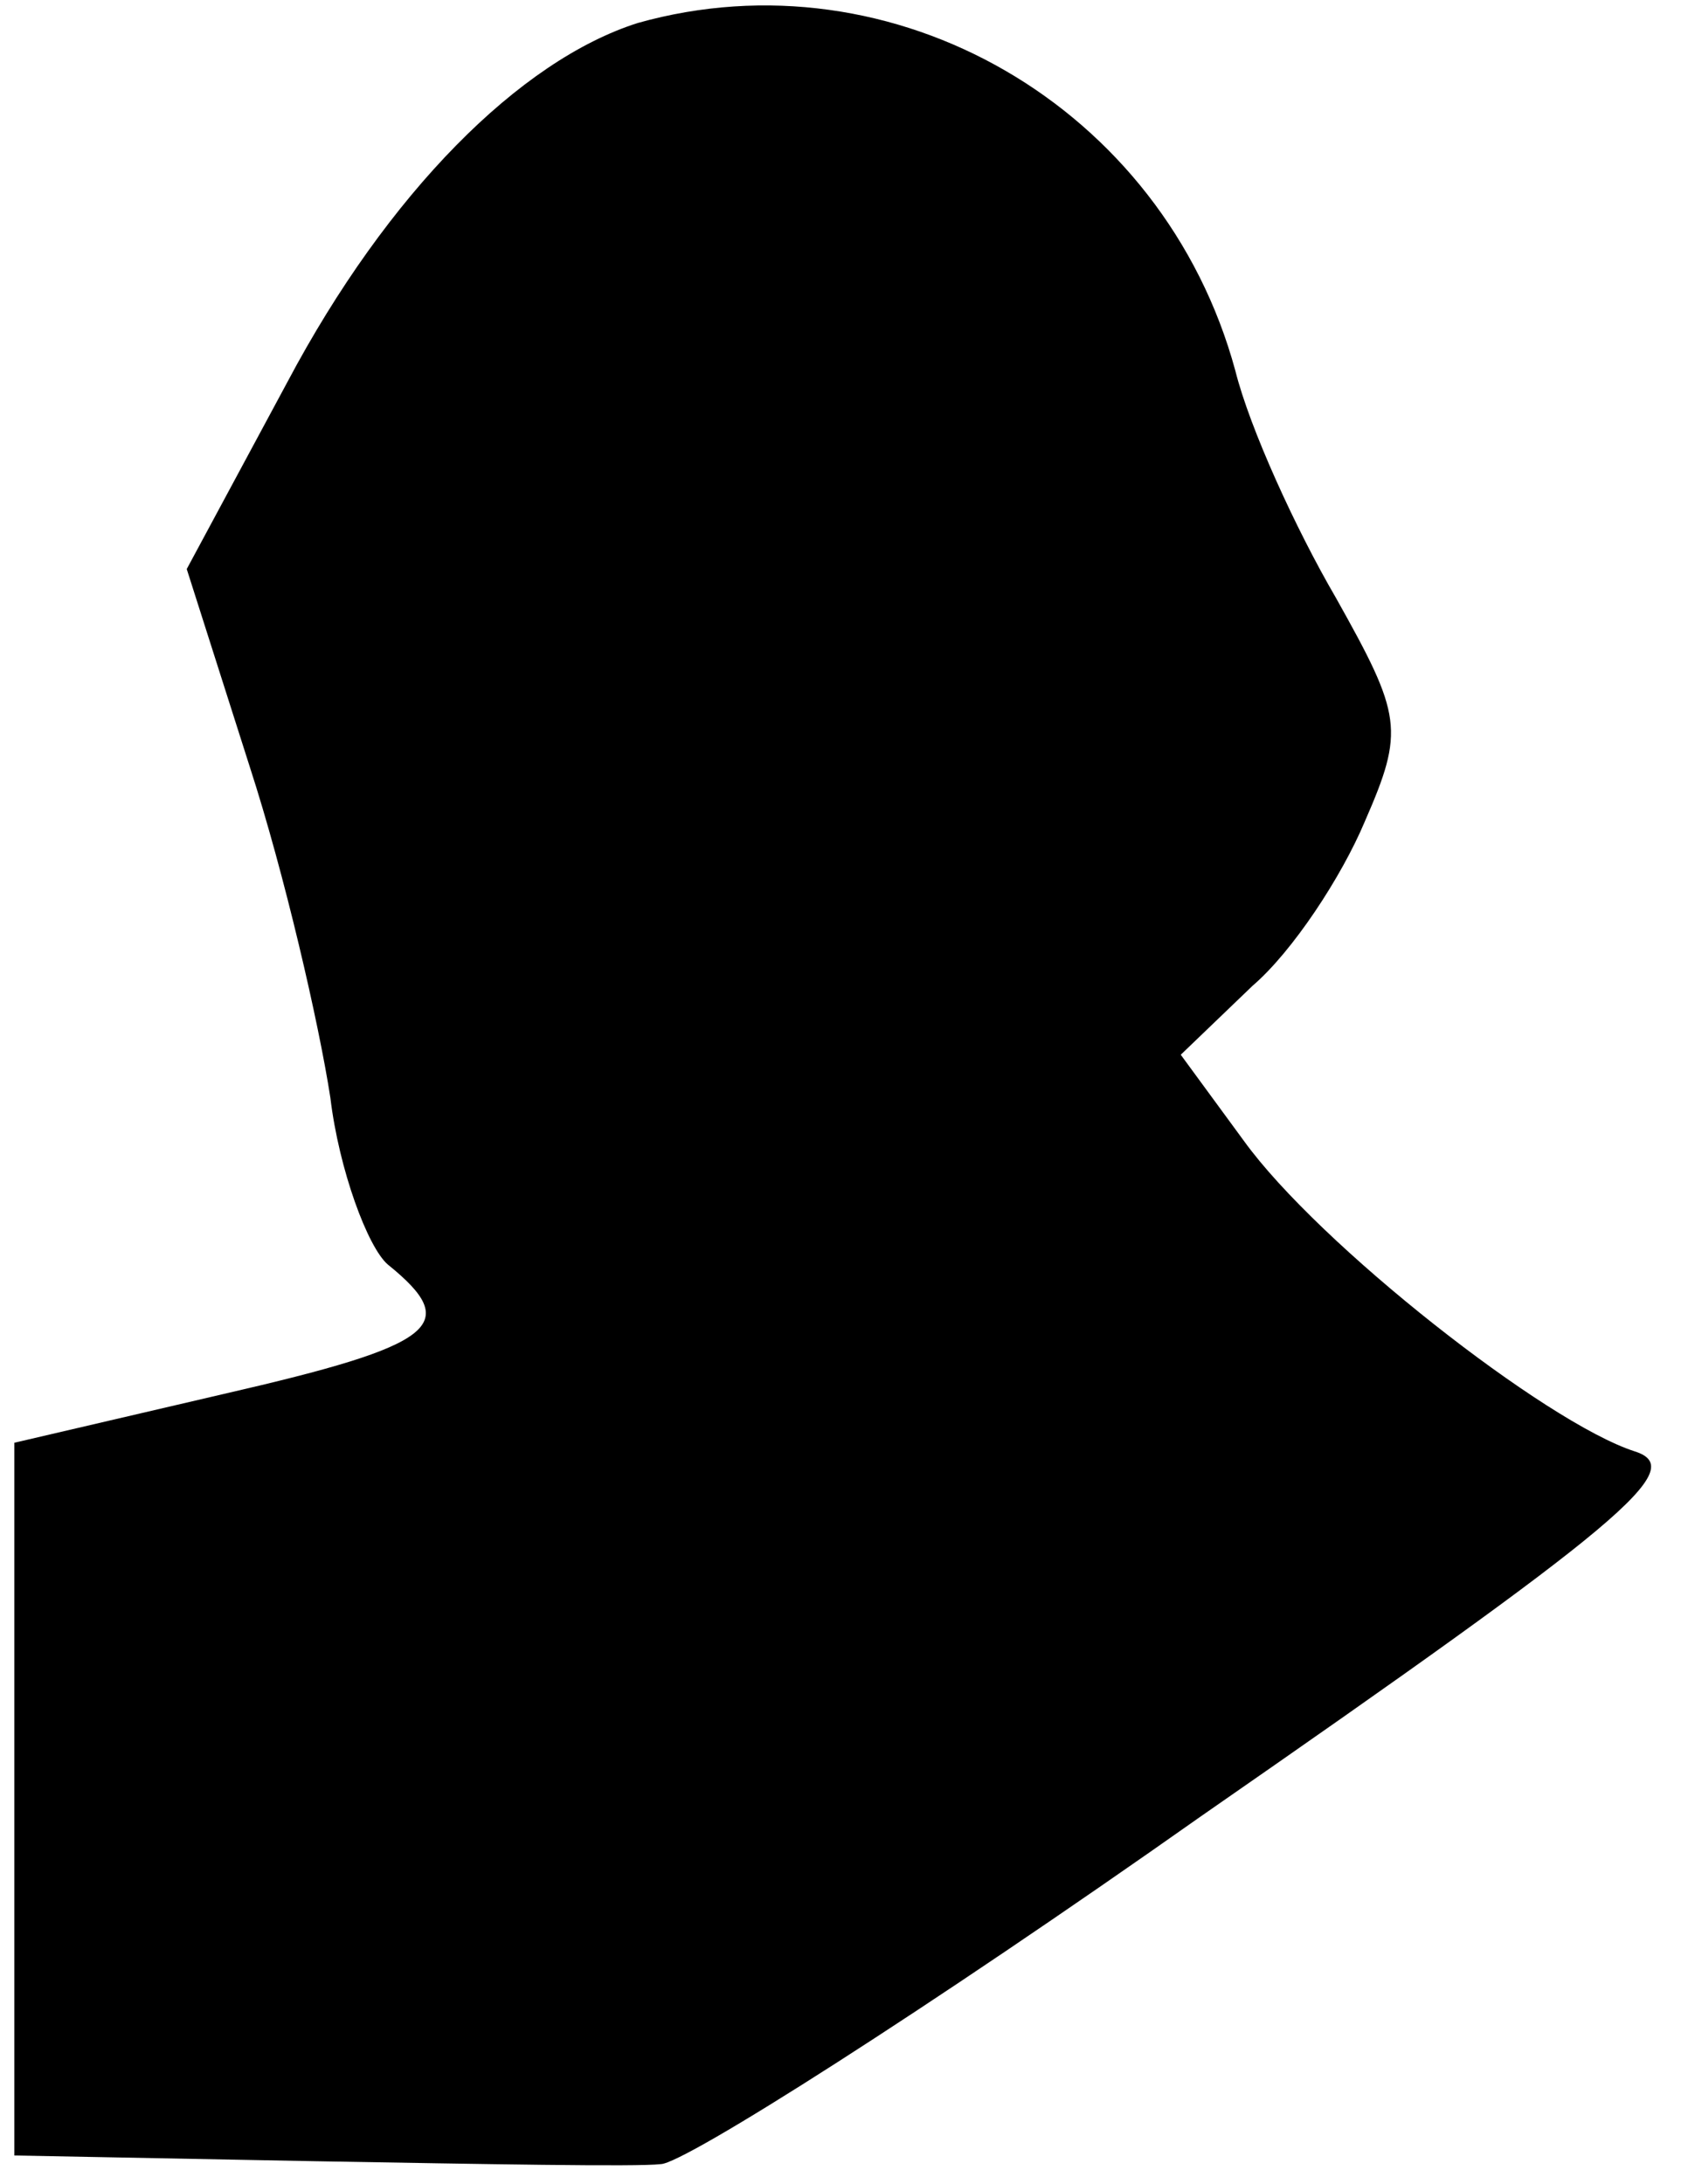 <?xml version="1.0" standalone="no"?>
<!DOCTYPE svg PUBLIC "-//W3C//DTD SVG 20010904//EN"
 "http://www.w3.org/TR/2001/REC-SVG-20010904/DTD/svg10.dtd">
<svg version="1.0" xmlns="http://www.w3.org/2000/svg"
 width="59pt" height="76pt" viewBox="0 0 59 76"
 preserveAspectRatio="xMidYMid meet">
<g transform="translate(0,76) scale(0.1,-0.1)"
fill="#000000" stroke="none">
<path fill="#000000" stroke="none" d="M222 752 c-41 -13 -87 -59 -122 -125
l-35 -65 22 -69 c12 -37 24 -89 28 -115 3 -25 13 -52 20 -58 26 -21 17 -28
-57 -45 l-73 -17 0 -124 0 -124 105 -2 c58 -1 112 -2 120 -1 8 0 93 54 188
121 147 102 170 121 151 127 -31 10 -110 72 -136 108 l-22 30 25 24 c14 12 31
38 39 57 14 32 13 37 -10 78 -14 24 -30 59 -35 79 -25 92 -119 146 -208 121z"/>
</g>
</svg>
